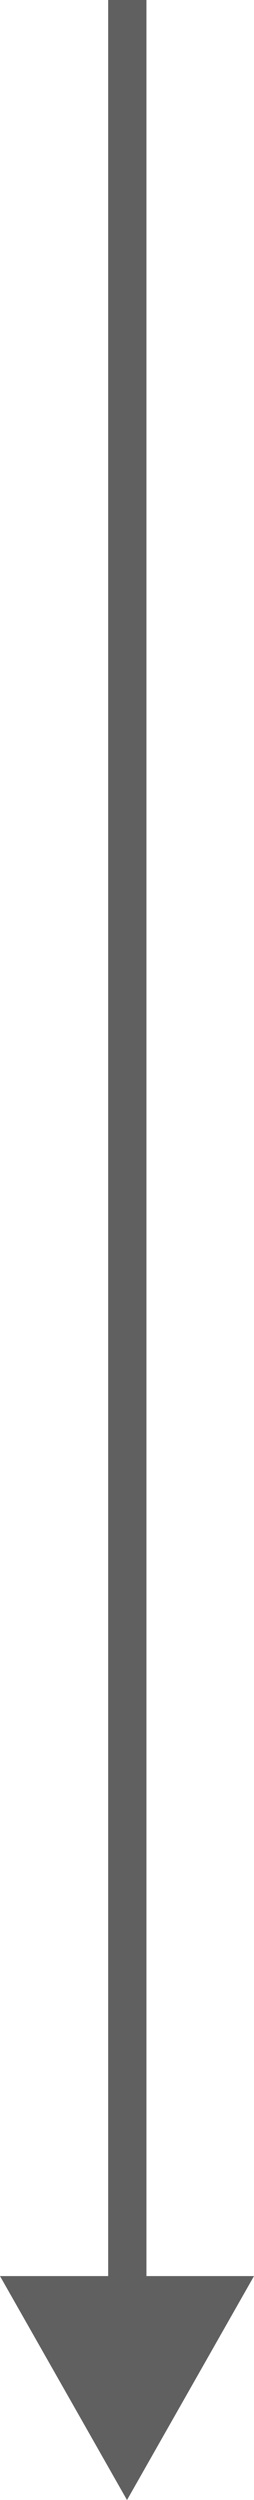 <svg xmlns="http://www.w3.org/2000/svg" viewBox="0 0 4.18 41.08"><defs><style>.cls-1{fill:#606060;}</style></defs><title>line6</title><g id="Шар_2" data-name="Шар 2"><g id="Objects"><polygon class="cls-1" points="2.41 0 1.78 0 1.78 37.4 0 37.4 2.09 41.08 4.18 37.4 2.41 37.4 2.41 0"/></g></g></svg>